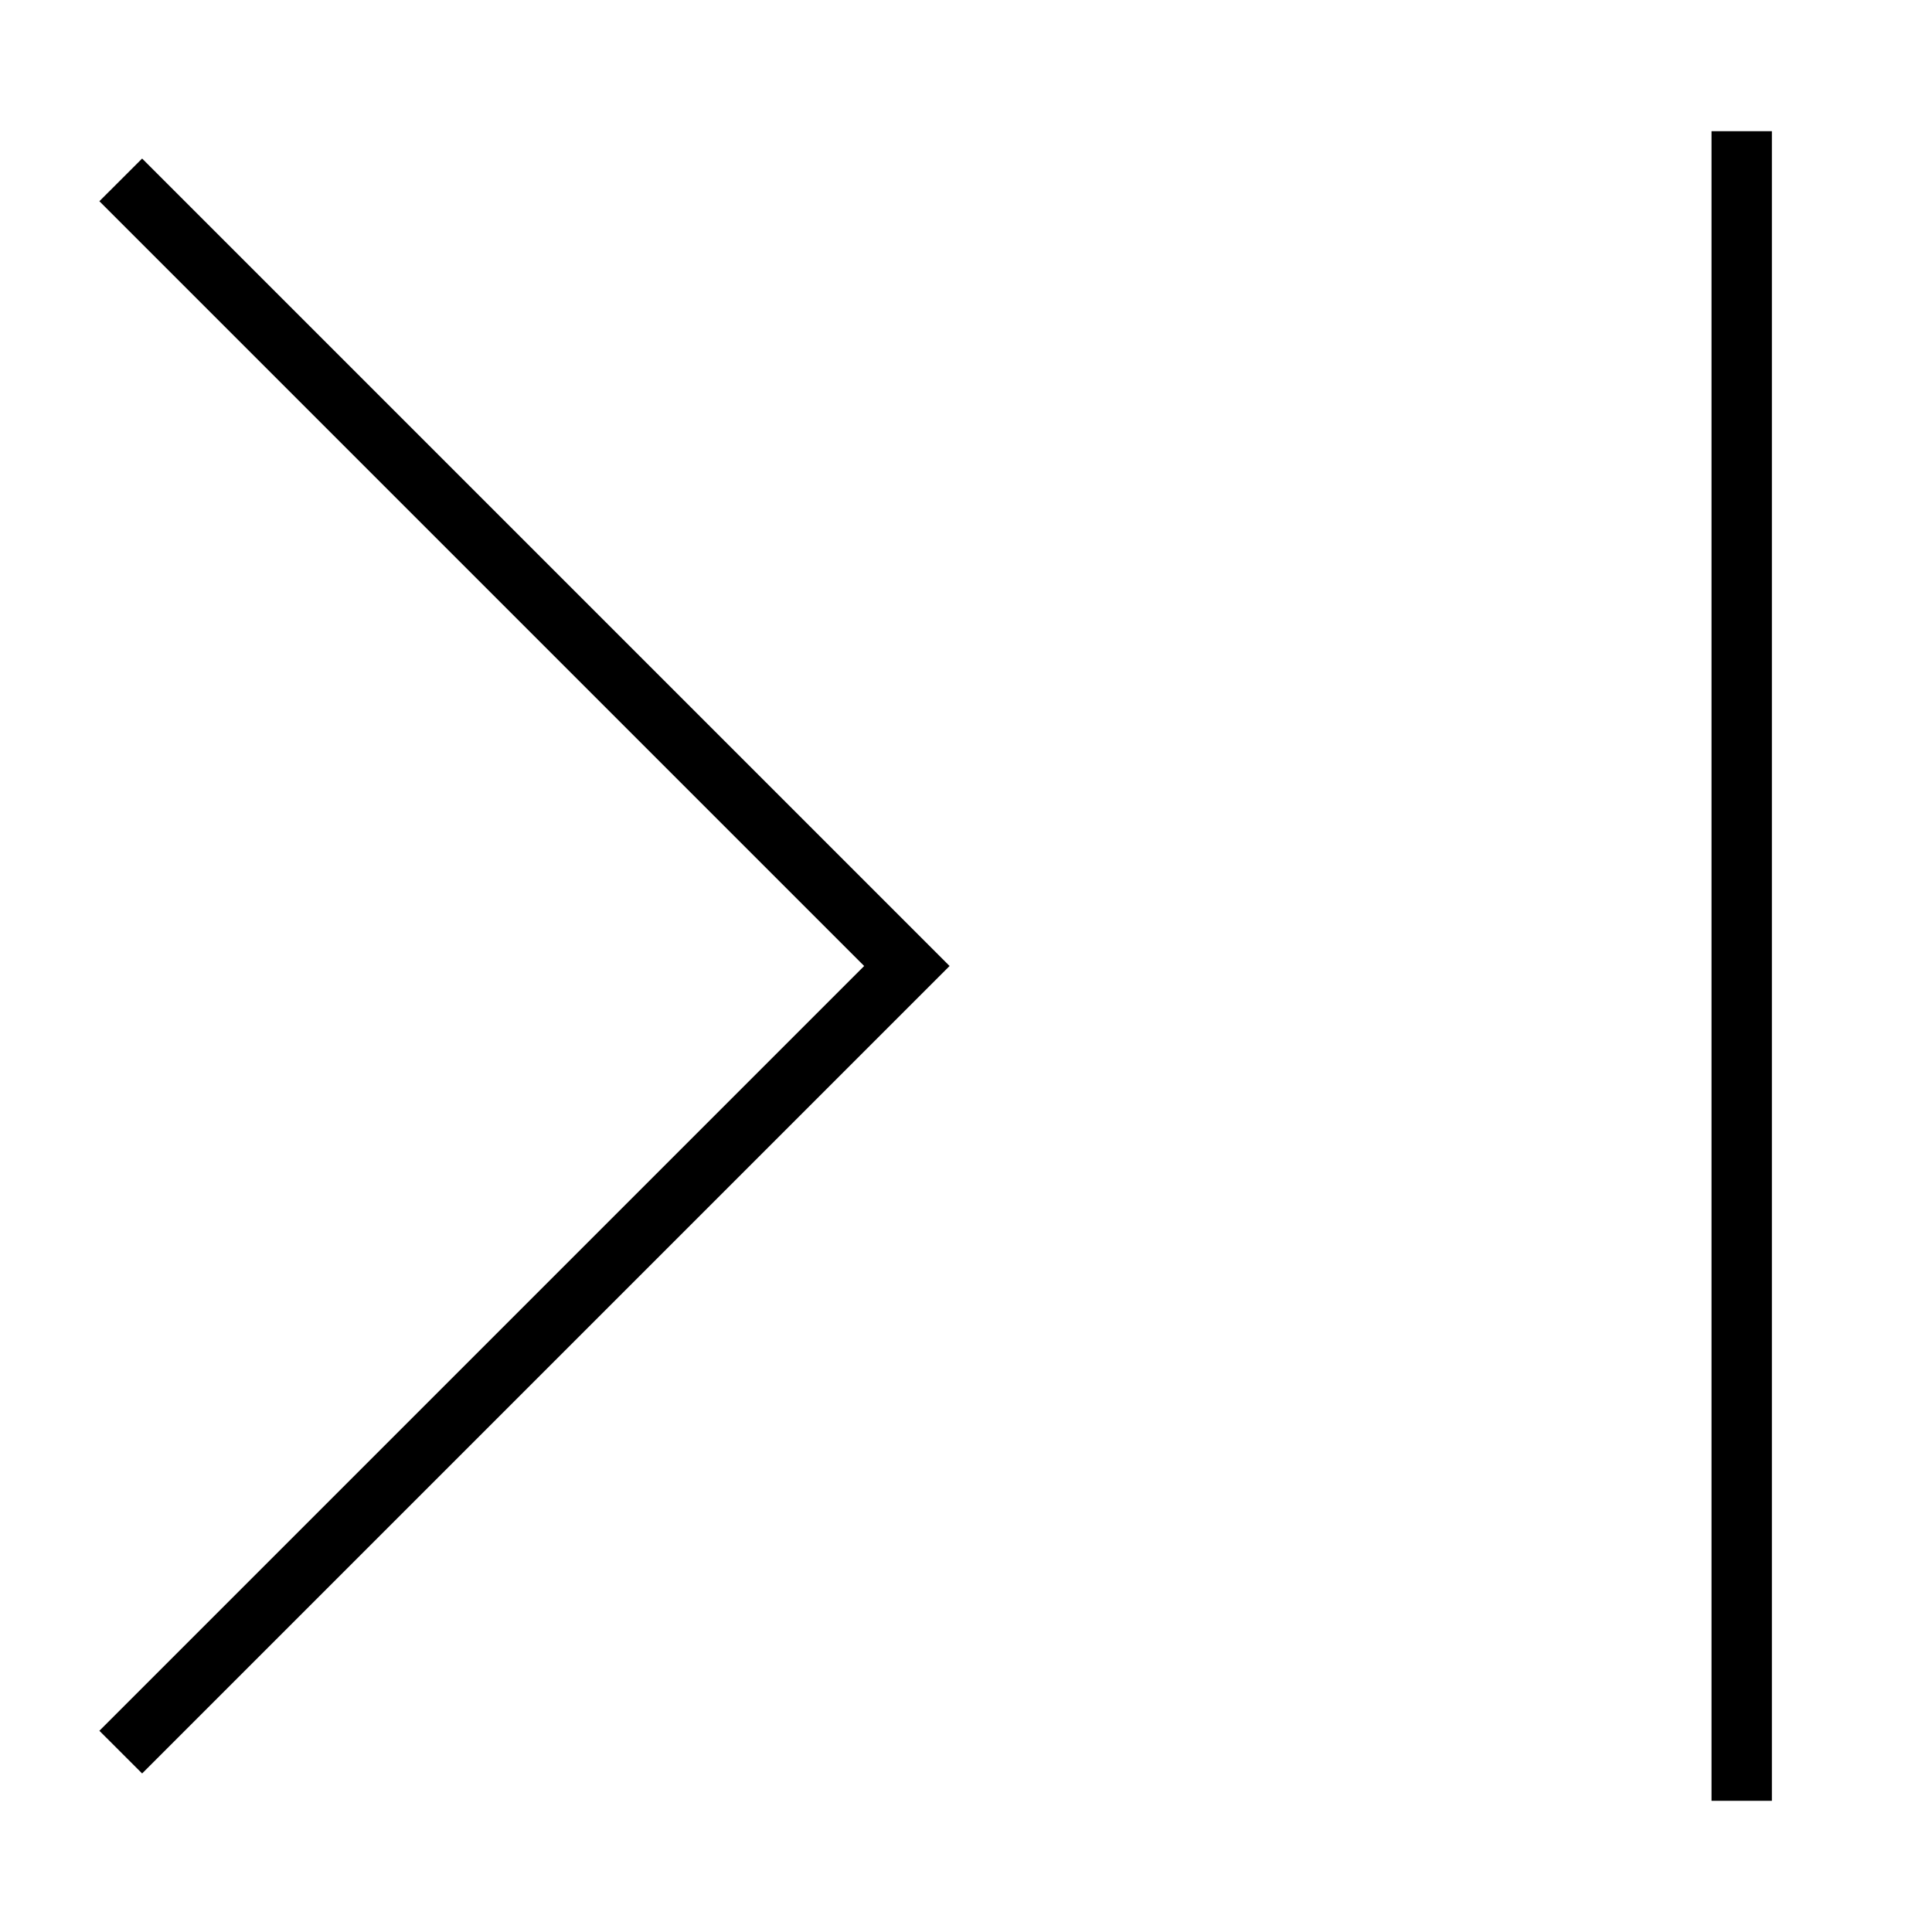 <svg width="32" height="32" viewBox="0 0 32 32" fill="none" xmlns="http://www.w3.org/2000/svg">
<path fill-rule="evenodd" clip-rule="evenodd" d="M29.348 2.173V29.827H28.348V2.173H29.348Z" fill="black"/>
<path fill-rule="evenodd" clip-rule="evenodd" d="M14.313 16L1.646 3.333L2.354 2.626L15.728 16L2.354 29.374L1.646 28.667L14.313 16Z" fill="black"/>
</svg>
